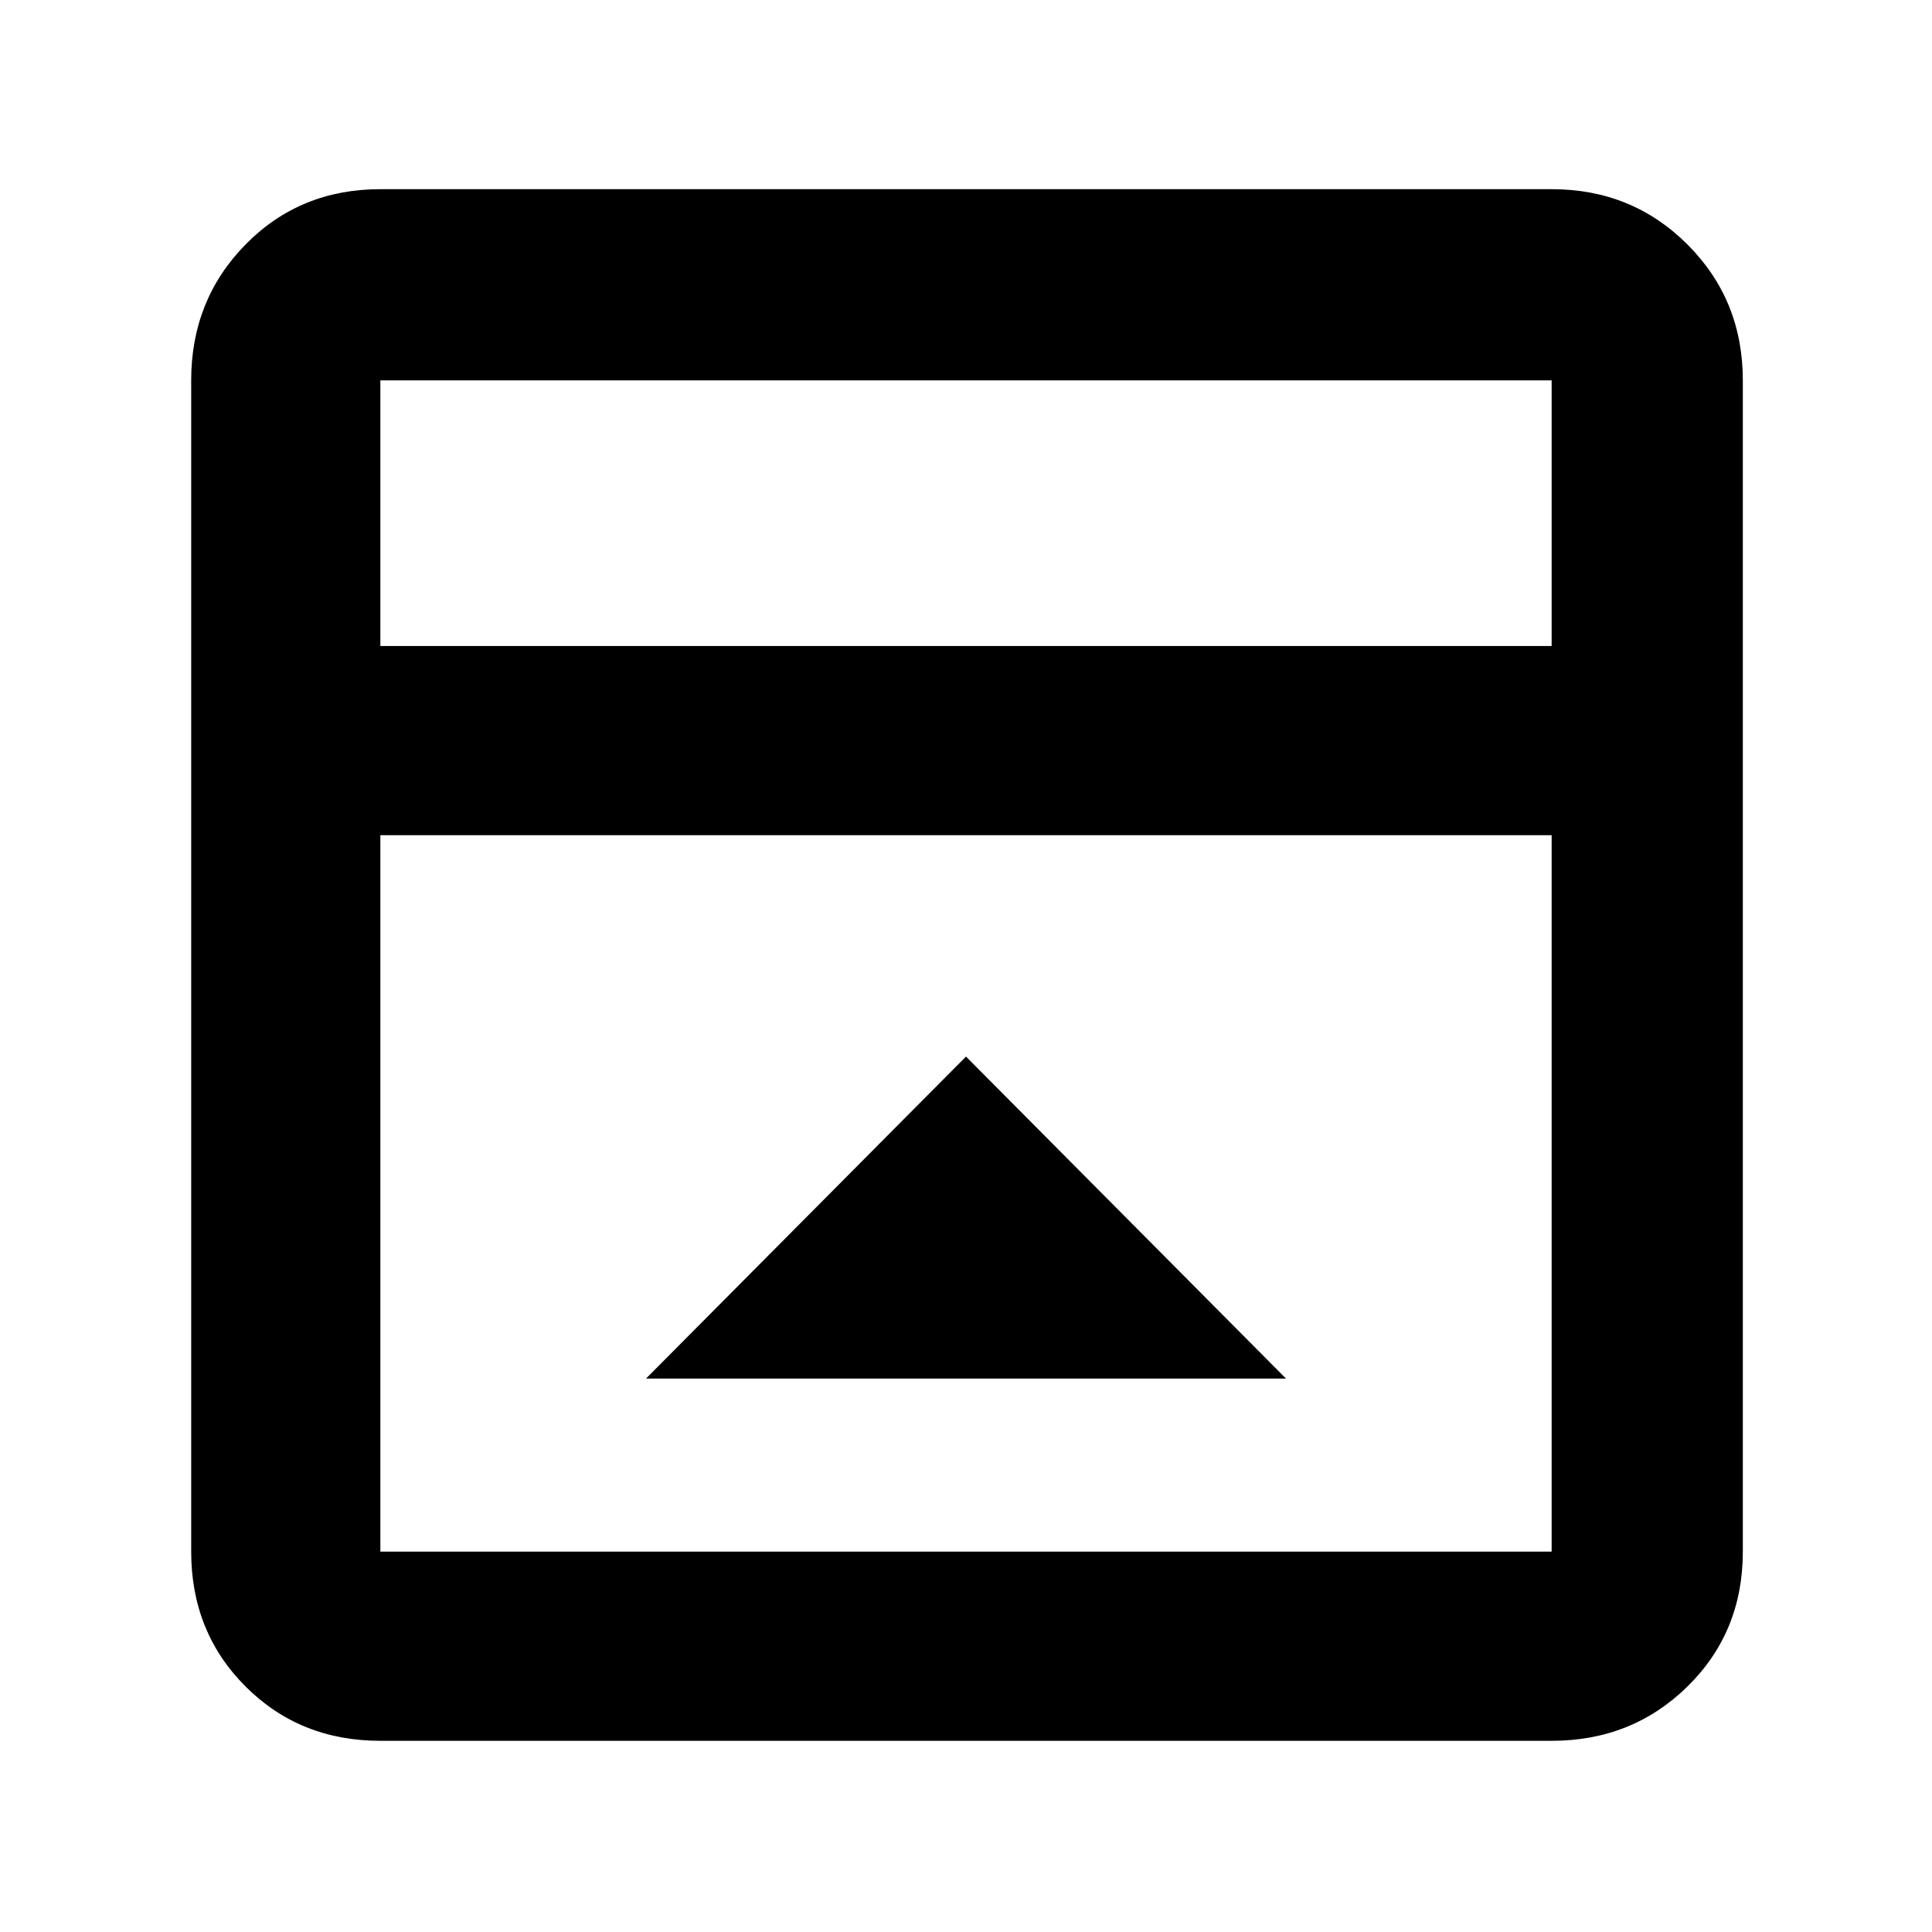 <svg xmlns="http://www.w3.org/2000/svg" width="48" height="48" viewBox="0 0 48 48"><path d="m24 26.25-7.95 8h15.9Zm-14.55 17q-2 0-3.35-1.35t-1.35-3.35V9.45q0-2 1.35-3.375T9.45 4.7h29.1q2 0 3.375 1.375T43.3 9.45v29.1q0 2-1.375 3.35t-3.375 1.35Zm29.1-27.2v-6.6H9.45v6.6Zm-29.1 4.7v17.8h29.1v-17.8Zm0-4.7v-6.6 6.6Z"/></svg>